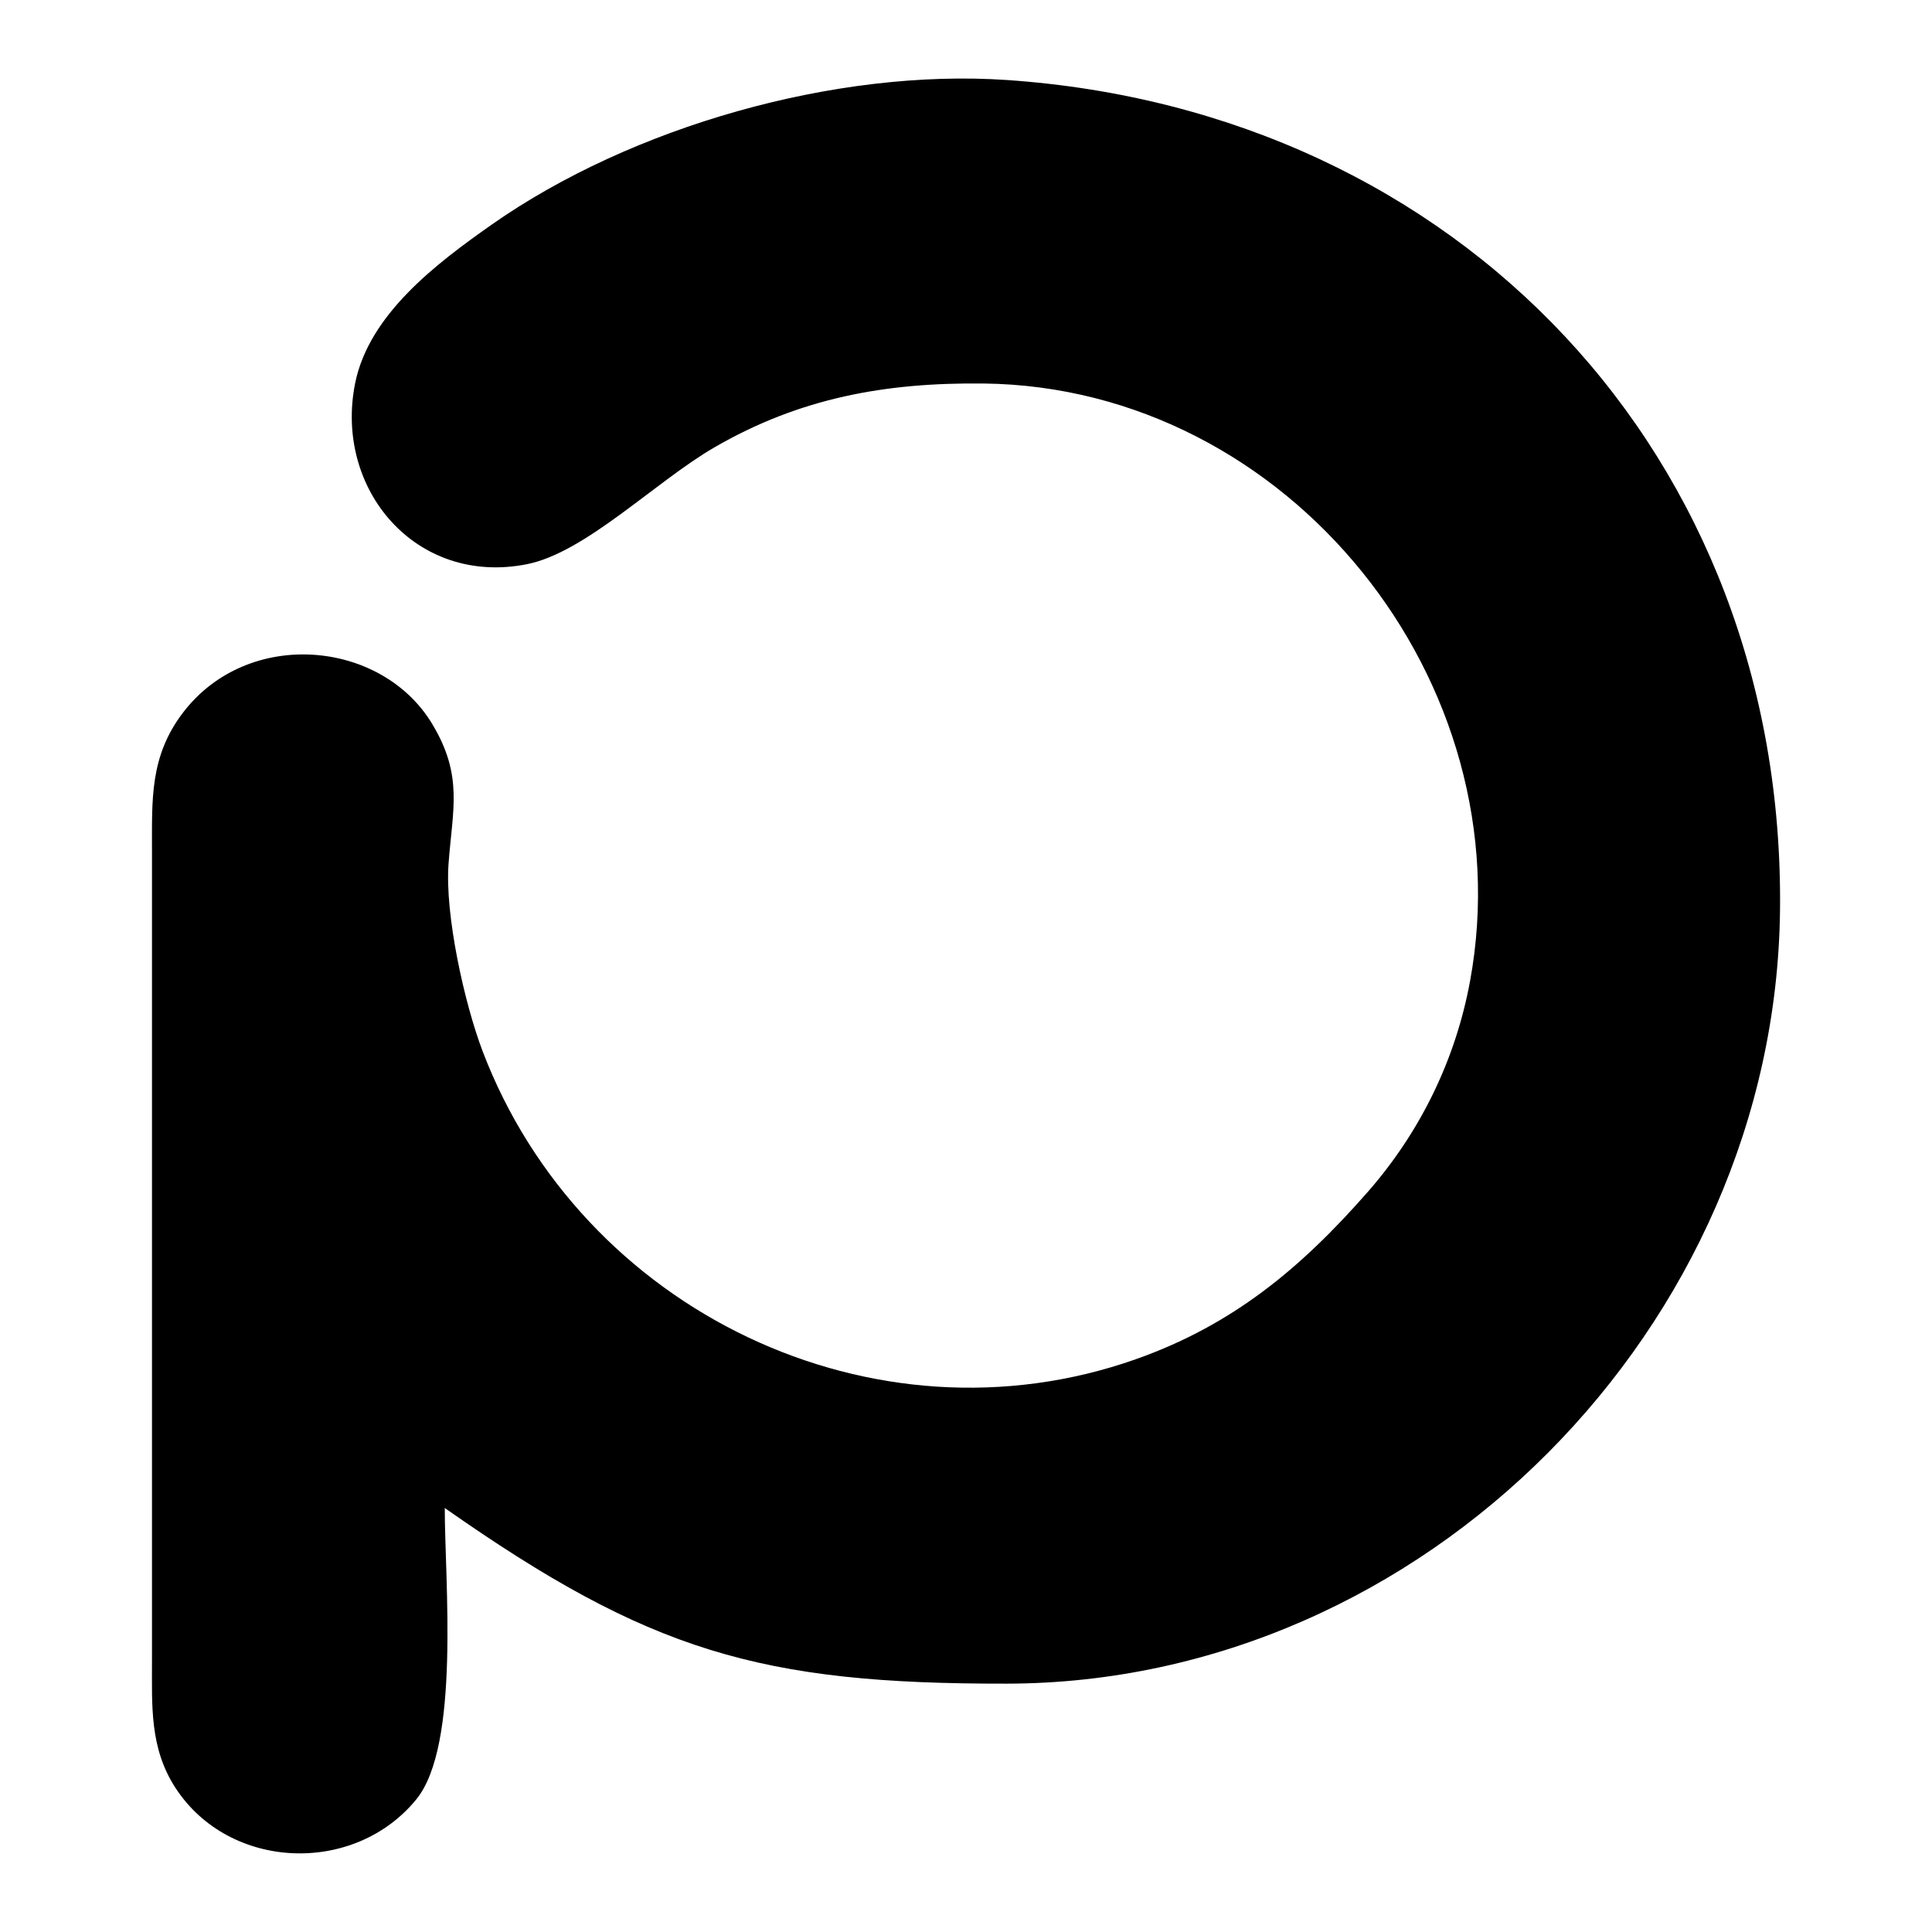 <?xml version="1.0" encoding="UTF-8"?>
<!DOCTYPE svg PUBLIC "-//W3C//DTD SVG 1.1//EN" "http://www.w3.org/Graphics/SVG/1.1/DTD/svg11.dtd">
<svg xmlns="http://www.w3.org/2000/svg" xmlns:xlink="http://www.w3.org/1999/xlink" version="1.1" width="24" height="24" viewBox="0 0 24 24">
<style>path{fill:#000}@media (prefers-color-scheme:dark){path{fill:#fff}}</style>
<path d="m 5.525,18.732 c 0,0.902 0.195,2.949 -0.354,3.621 -0.771,0.944 -2.321,0.886 -2.991,-0.143 -0.324,-0.498 -0.291,-1.023 -0.292,-1.587 0,0 0,-10.039 0,-10.039 C 1.889,9.938 1.856,9.4 2.273,8.853 3.079,7.796 4.735,7.945 5.367,8.99 5.759,9.638 5.621,10.056 5.572,10.73 c -0.047,0.633 0.196,1.73 0.423,2.328 1.227,3.223 4.854,4.977 8.114,3.827 1.203,-0.425 2.049,-1.128 2.884,-2.081 0.652,-0.745 1.09,-1.644 1.269,-2.619 C 18.942,8.479 16.013,4.808 12.218,4.764 11.003,4.751 9.94,4.94 8.872,5.559 8.14,5.984 7.273,6.865 6.544,7.009 5.17,7.281 4.149,6.08 4.411,4.764 4.582,3.904 5.426,3.27 6.107,2.791 7.846,1.571 10.385,0.849 12.509,0.994 18.128,1.379 22.177,5.668 22.112,11.312 c -0.061,5.164 -4.422,9.594 -9.603,9.603 -3.063,0.005 -4.442,-0.399 -6.984,-2.182 z"/>
</svg>

